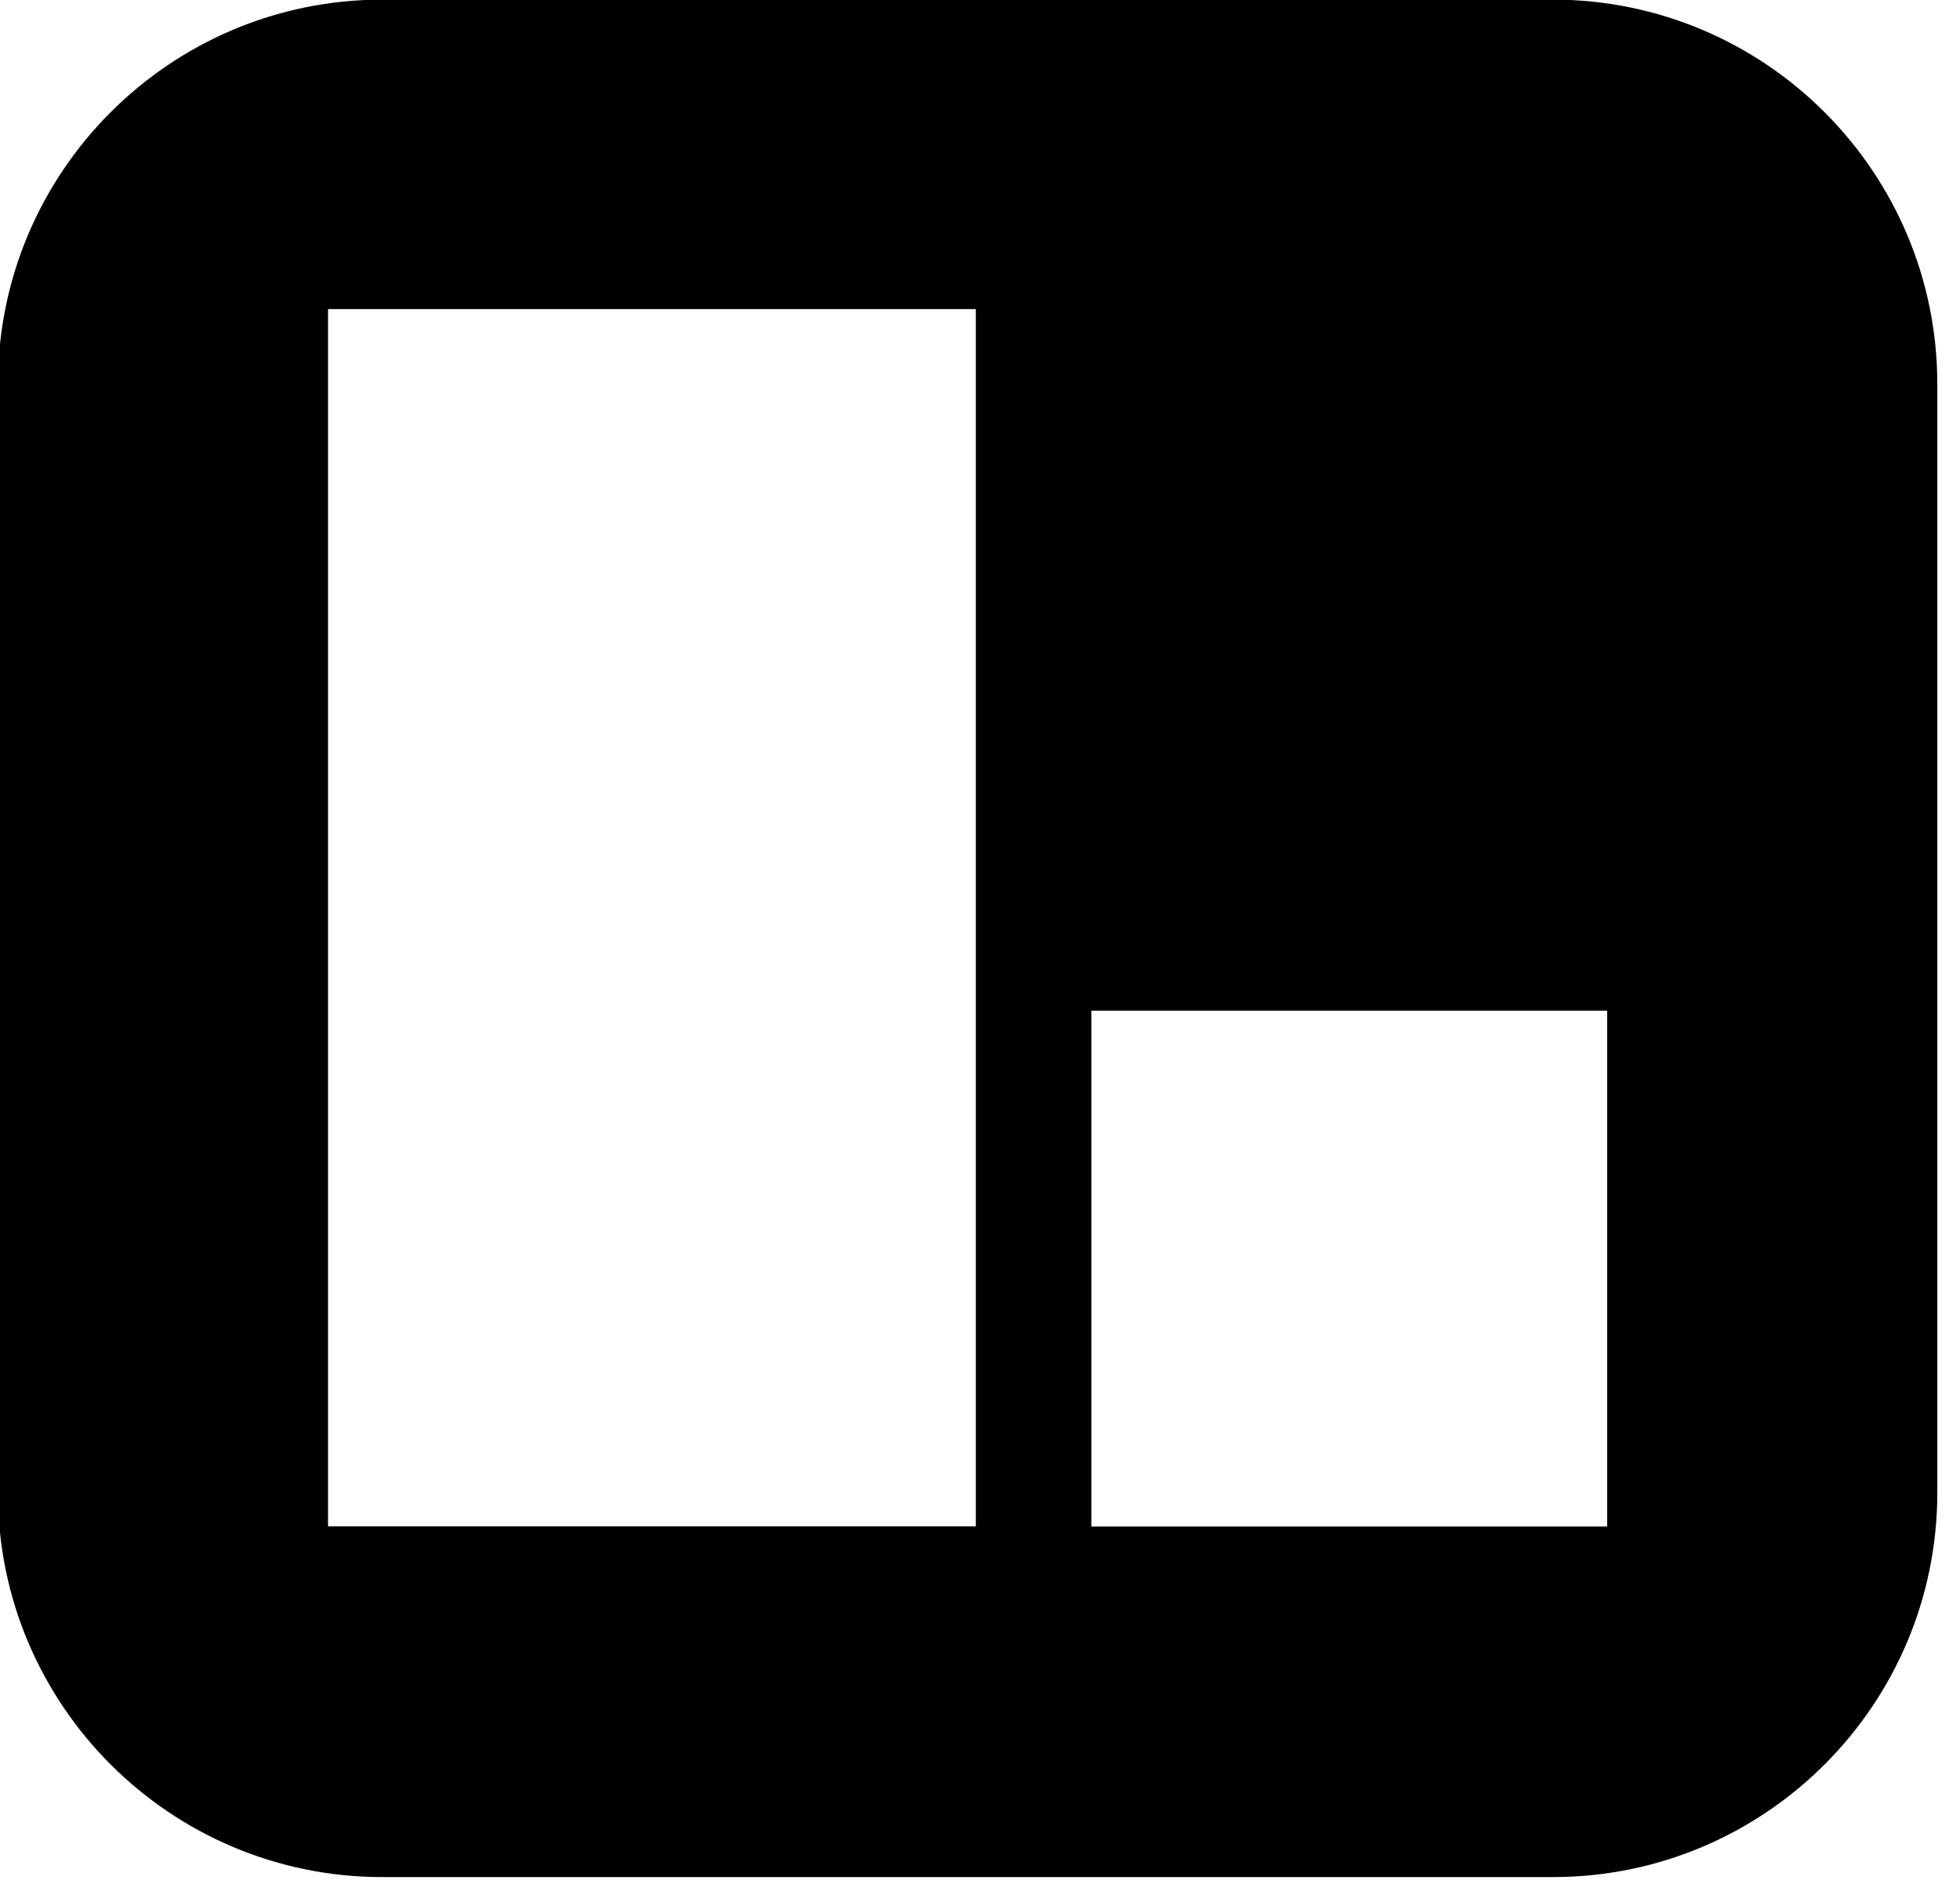 <?xml version="1.0" encoding="UTF-8" standalone="no"?>
<!DOCTYPE svg PUBLIC "-//W3C//DTD SVG 1.1//EN" "http://www.w3.org/Graphics/SVG/1.1/DTD/svg11.dtd">
<svg width="100%" height="100%" viewBox="0 0 57 55" version="1.1" xmlns="http://www.w3.org/2000/svg" xmlns:xlink="http://www.w3.org/1999/xlink" xml:space="preserve" xmlns:serif="http://www.serif.com/" style="fill-rule:evenodd;clip-rule:evenodd;stroke-linejoin:round;stroke-miterlimit:2;">
    <g transform="matrix(1,0,0,1,-10.303,-2.062)">
        <g transform="matrix(0.91,0,0,0.91,-868.413,-160.041)">
            <g transform="matrix(1,0,0,1,877.025,-498.176)">
                <path d="M150.509,688.586C150.509,681.805 145.003,676.299 138.222,676.299L100.817,676.299C94.036,676.299 88.531,681.805 88.531,688.586L88.531,724.013C88.531,730.794 94.036,736.299 100.817,736.299L138.222,736.299C145.003,736.299 150.509,730.794 150.509,724.013L150.509,688.586ZM139.959,708.612L123.476,708.612L123.476,725.096L139.959,725.096L139.959,708.612ZM119.782,686.189L99.08,686.189L99.08,725.09L119.782,725.09L119.782,686.189Z"/>
            </g>
        </g>
    </g>
</svg>
